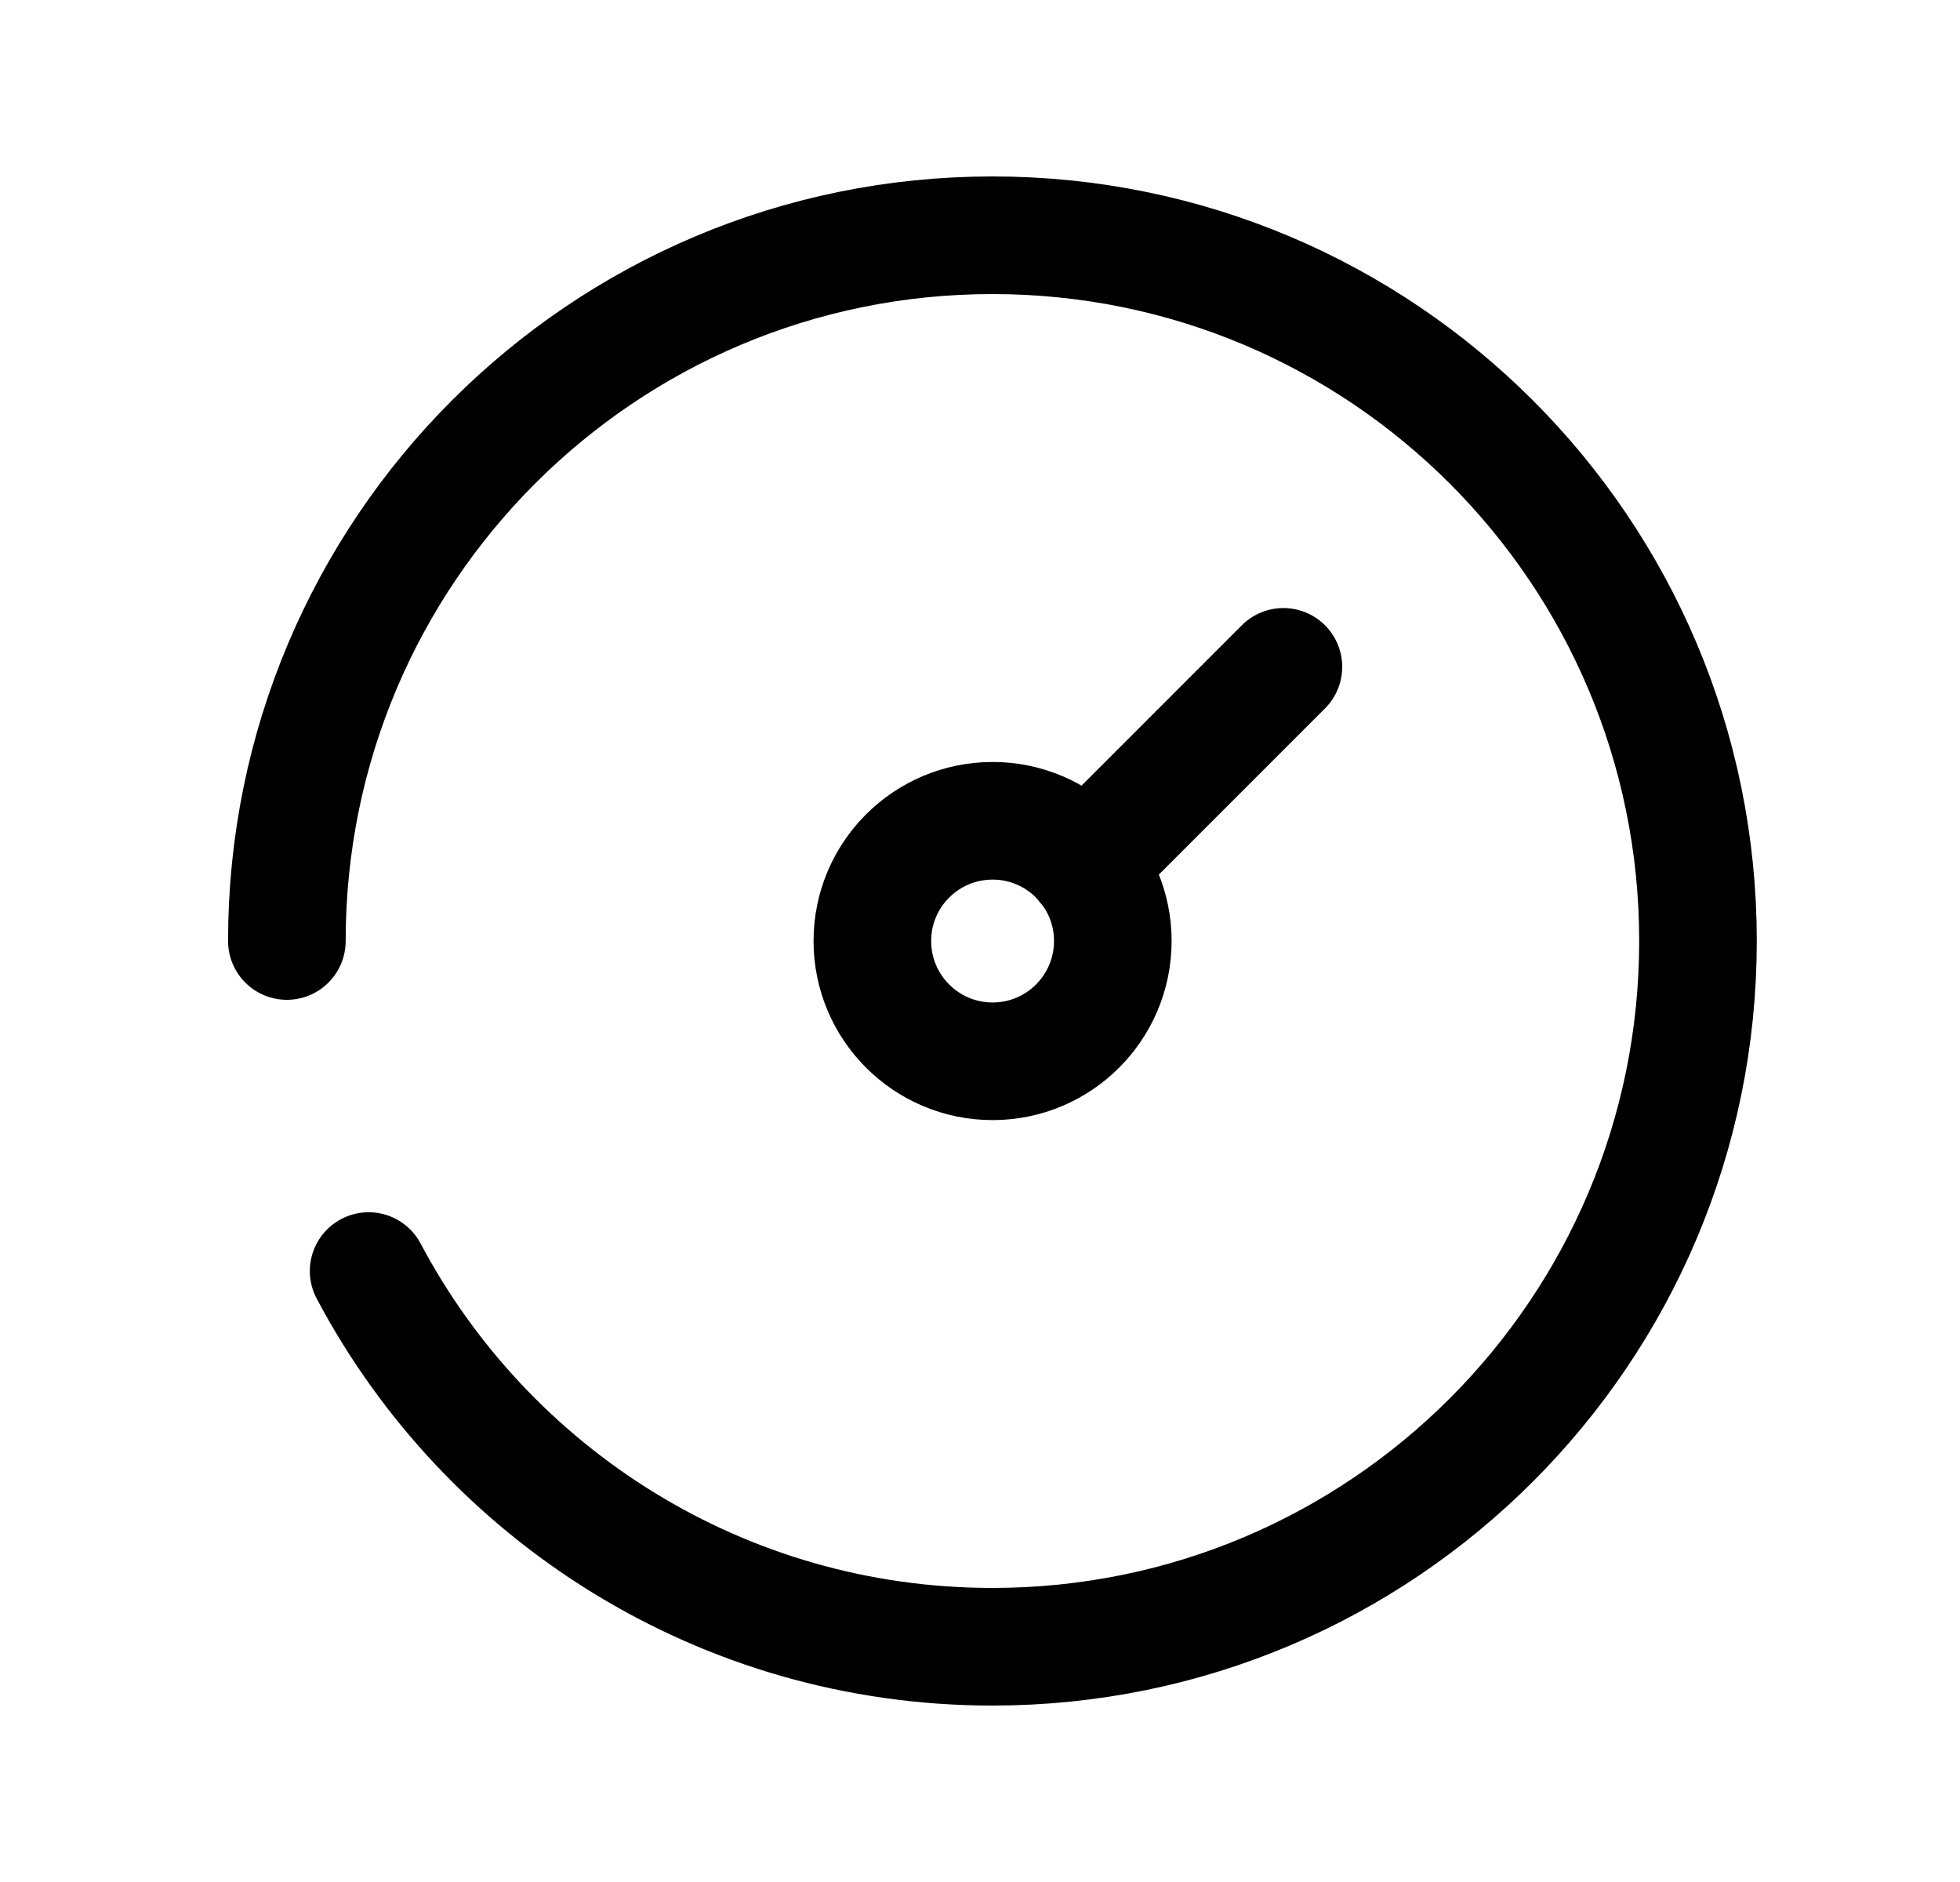 <svg width="25" height="24" viewBox="0 0 25 24" fill="none" xmlns="http://www.w3.org/2000/svg">
<path d="M3.659 12C3.659 7.03 7.688 3 12.658 3C17.629 3 21.658 7.03 21.658 12C21.658 16.97 17.629 21 12.658 21C9.209 21 6.213 19.059 4.702 16.209" stroke="black" stroke-width="1.5" stroke-linecap="round" stroke-linejoin="round"/>
<path fill-rule="evenodd" clip-rule="evenodd" d="M14.194 12C14.194 12.847 13.507 13.534 12.661 13.534C11.814 13.534 11.127 12.847 11.127 12C11.127 11.153 11.814 10.467 12.661 10.467C13.507 10.467 14.194 11.153 14.194 12Z" stroke="black" stroke-width="1.5" stroke-linecap="round" stroke-linejoin="round"/>
<path d="M13.844 11.03L16.37 8.504" stroke="black" stroke-width="1.5" stroke-linecap="round" stroke-linejoin="round"/>
</svg>